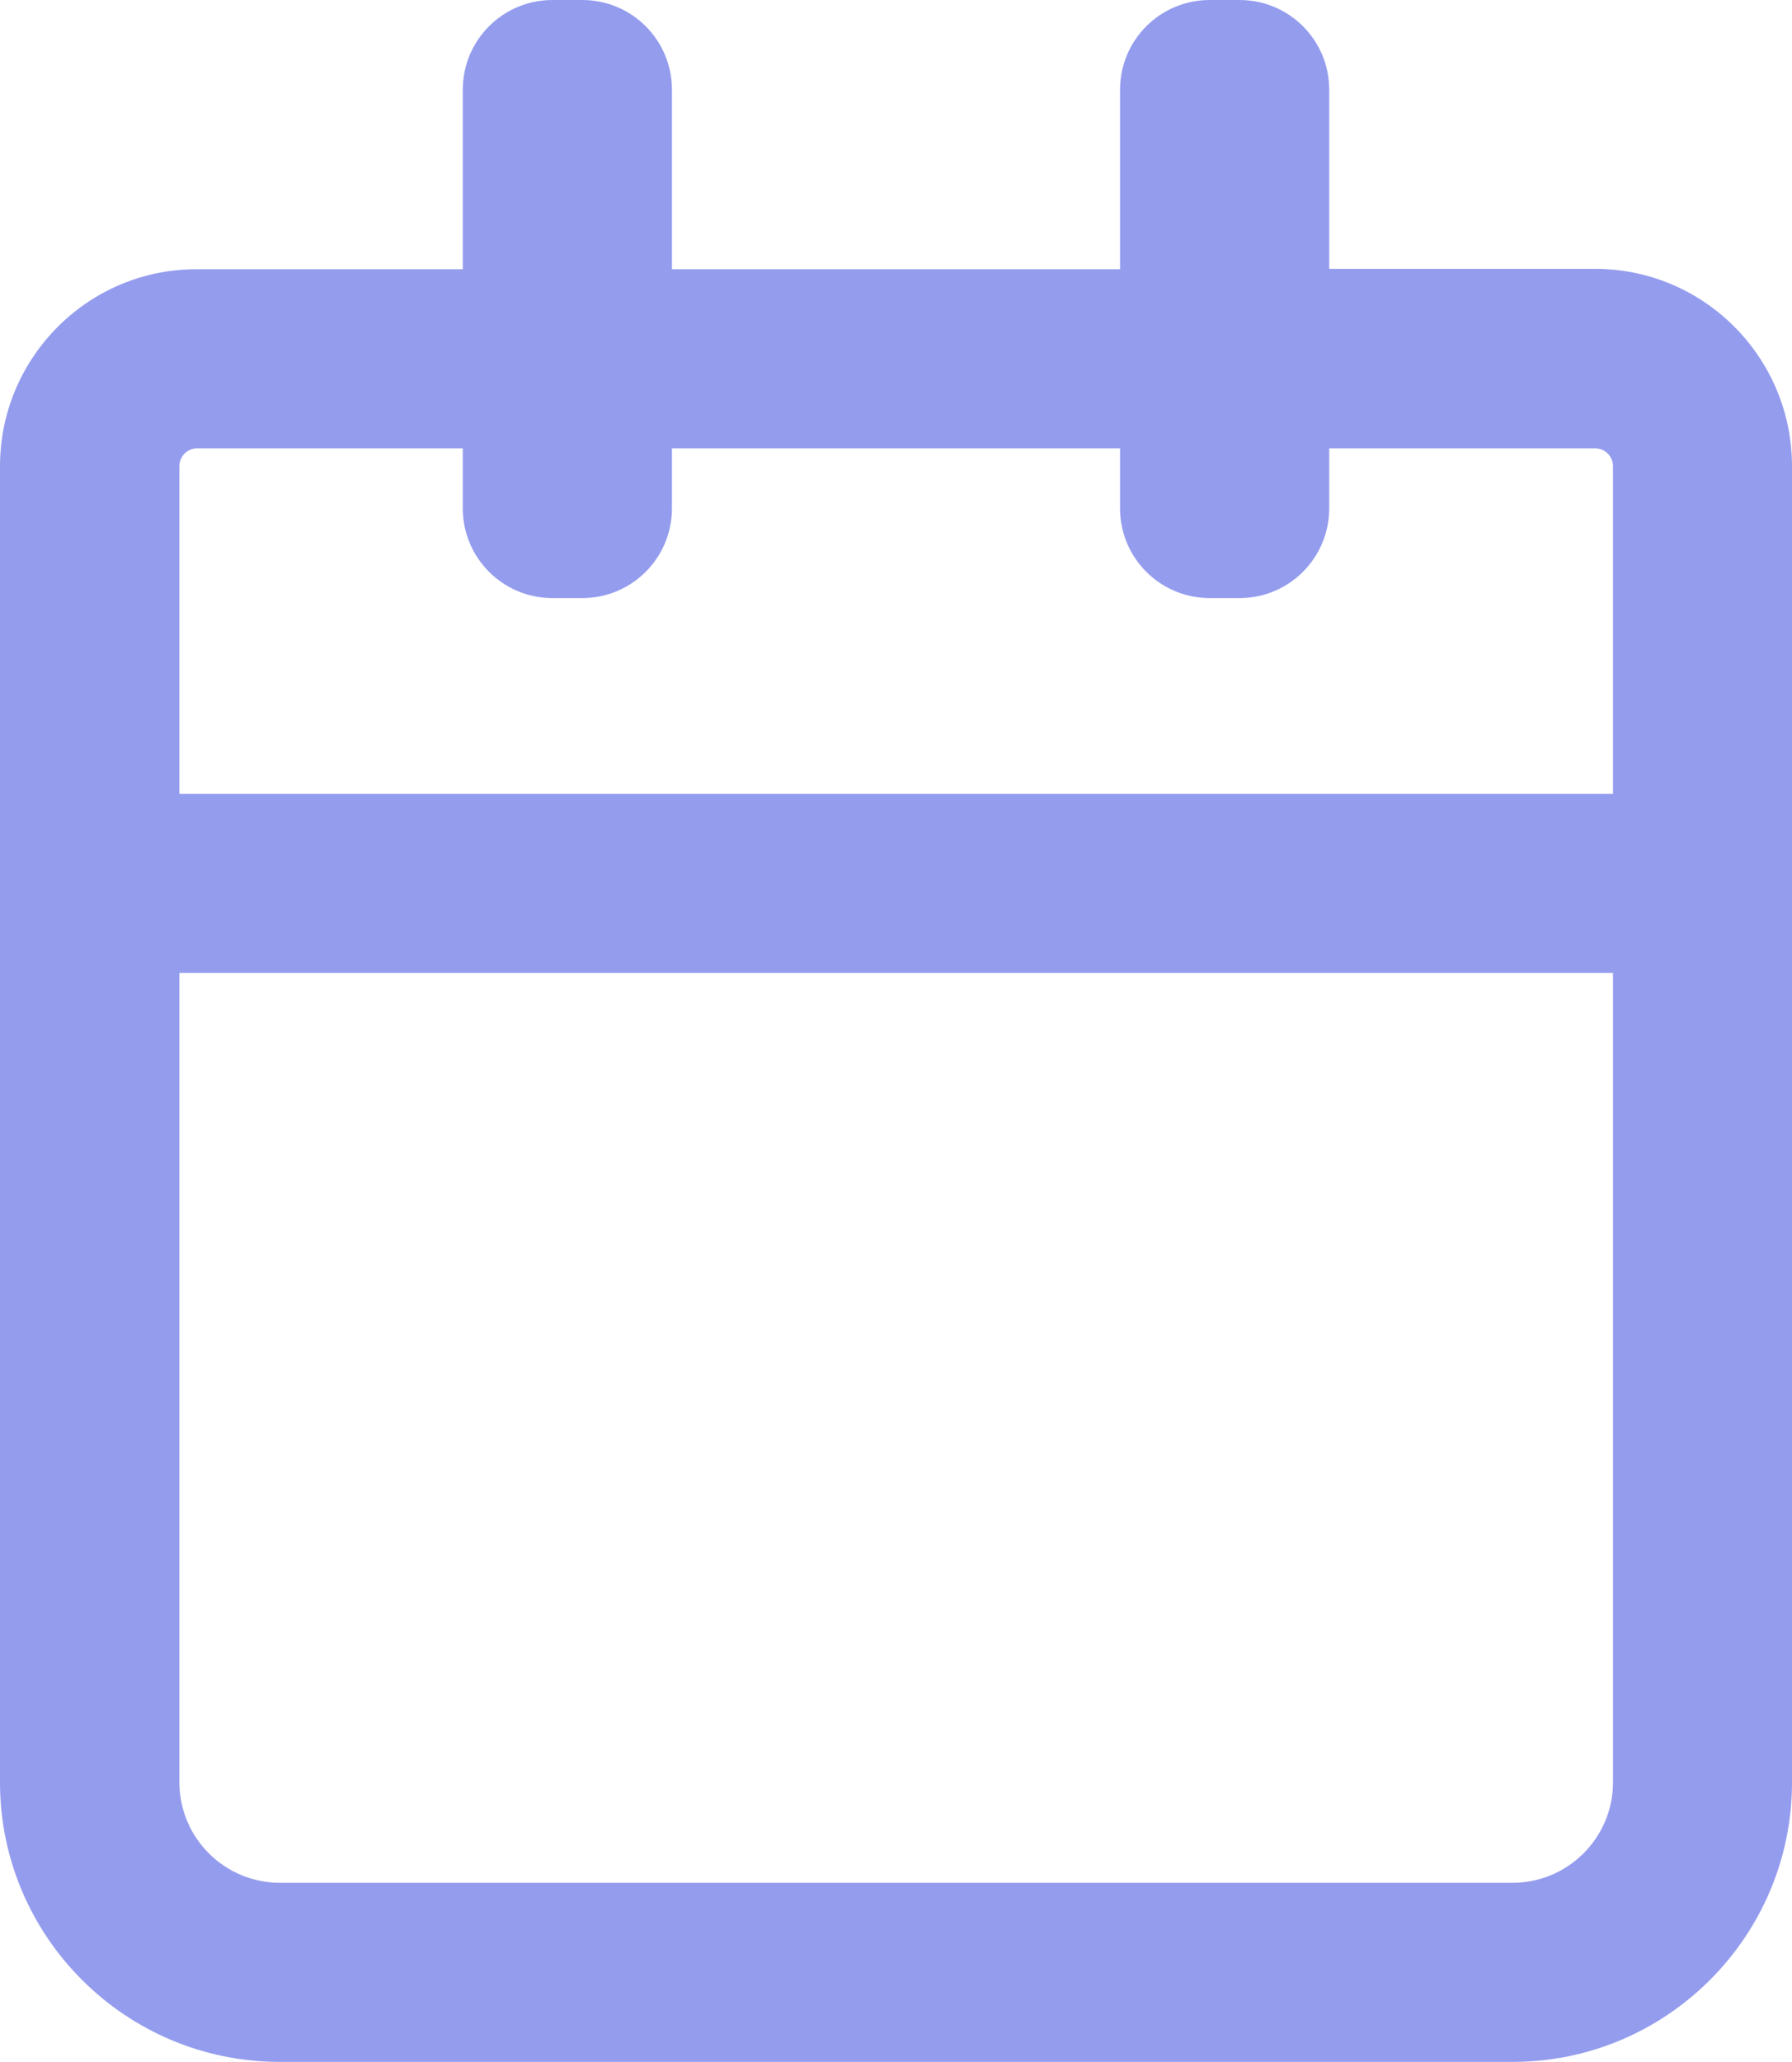 <svg xmlns="http://www.w3.org/2000/svg" enable-background="new 0 0 451.5 519.3" viewBox="0 0 451.5 519.3"><path d="M401.9,67.7h-67V22.6c0-12.5-10.1-22.6-22.6-22.6h-7.5c-12.5,0-22.6,10.1-22.6,22.6v45.2H169.3V22.6  c0-12.5-10.1-22.6-22.6-22.6h-7.5c-12.5,0-22.6,10.1-22.6,22.6v45.2h-67C22.3,67.7,0,90,0,117.4v331.4c0,38.8,31.6,70.4,70.5,70.4  h310.6c38.8,0,70.4-31.6,70.4-70.4V117.4C451.5,90,429.3,67.7,401.9,67.7z M49.6,112.9h67v15.1c0,12.5,10.1,22.6,22.6,22.6h7.5  c12.5,0,22.6-10.1,22.6-22.6v-15.1h112.9v15.1c0,12.5,10.1,22.6,22.6,22.6h7.5c12.5,0,22.6-10.1,22.6-22.6v-15.1h67  c2.5,0,4.5,2,4.5,4.5v82.5H45.2v-82.5C45.2,114.9,47.2,112.9,49.6,112.9z M381.1,474.1H70.5c-13.9,0-25.3-11.3-25.3-25.3V245h361.2  v203.8C406.4,462.8,395,474.1,381.1,474.1z" fill="#949cee" class="color000 svgShape"/></svg>
